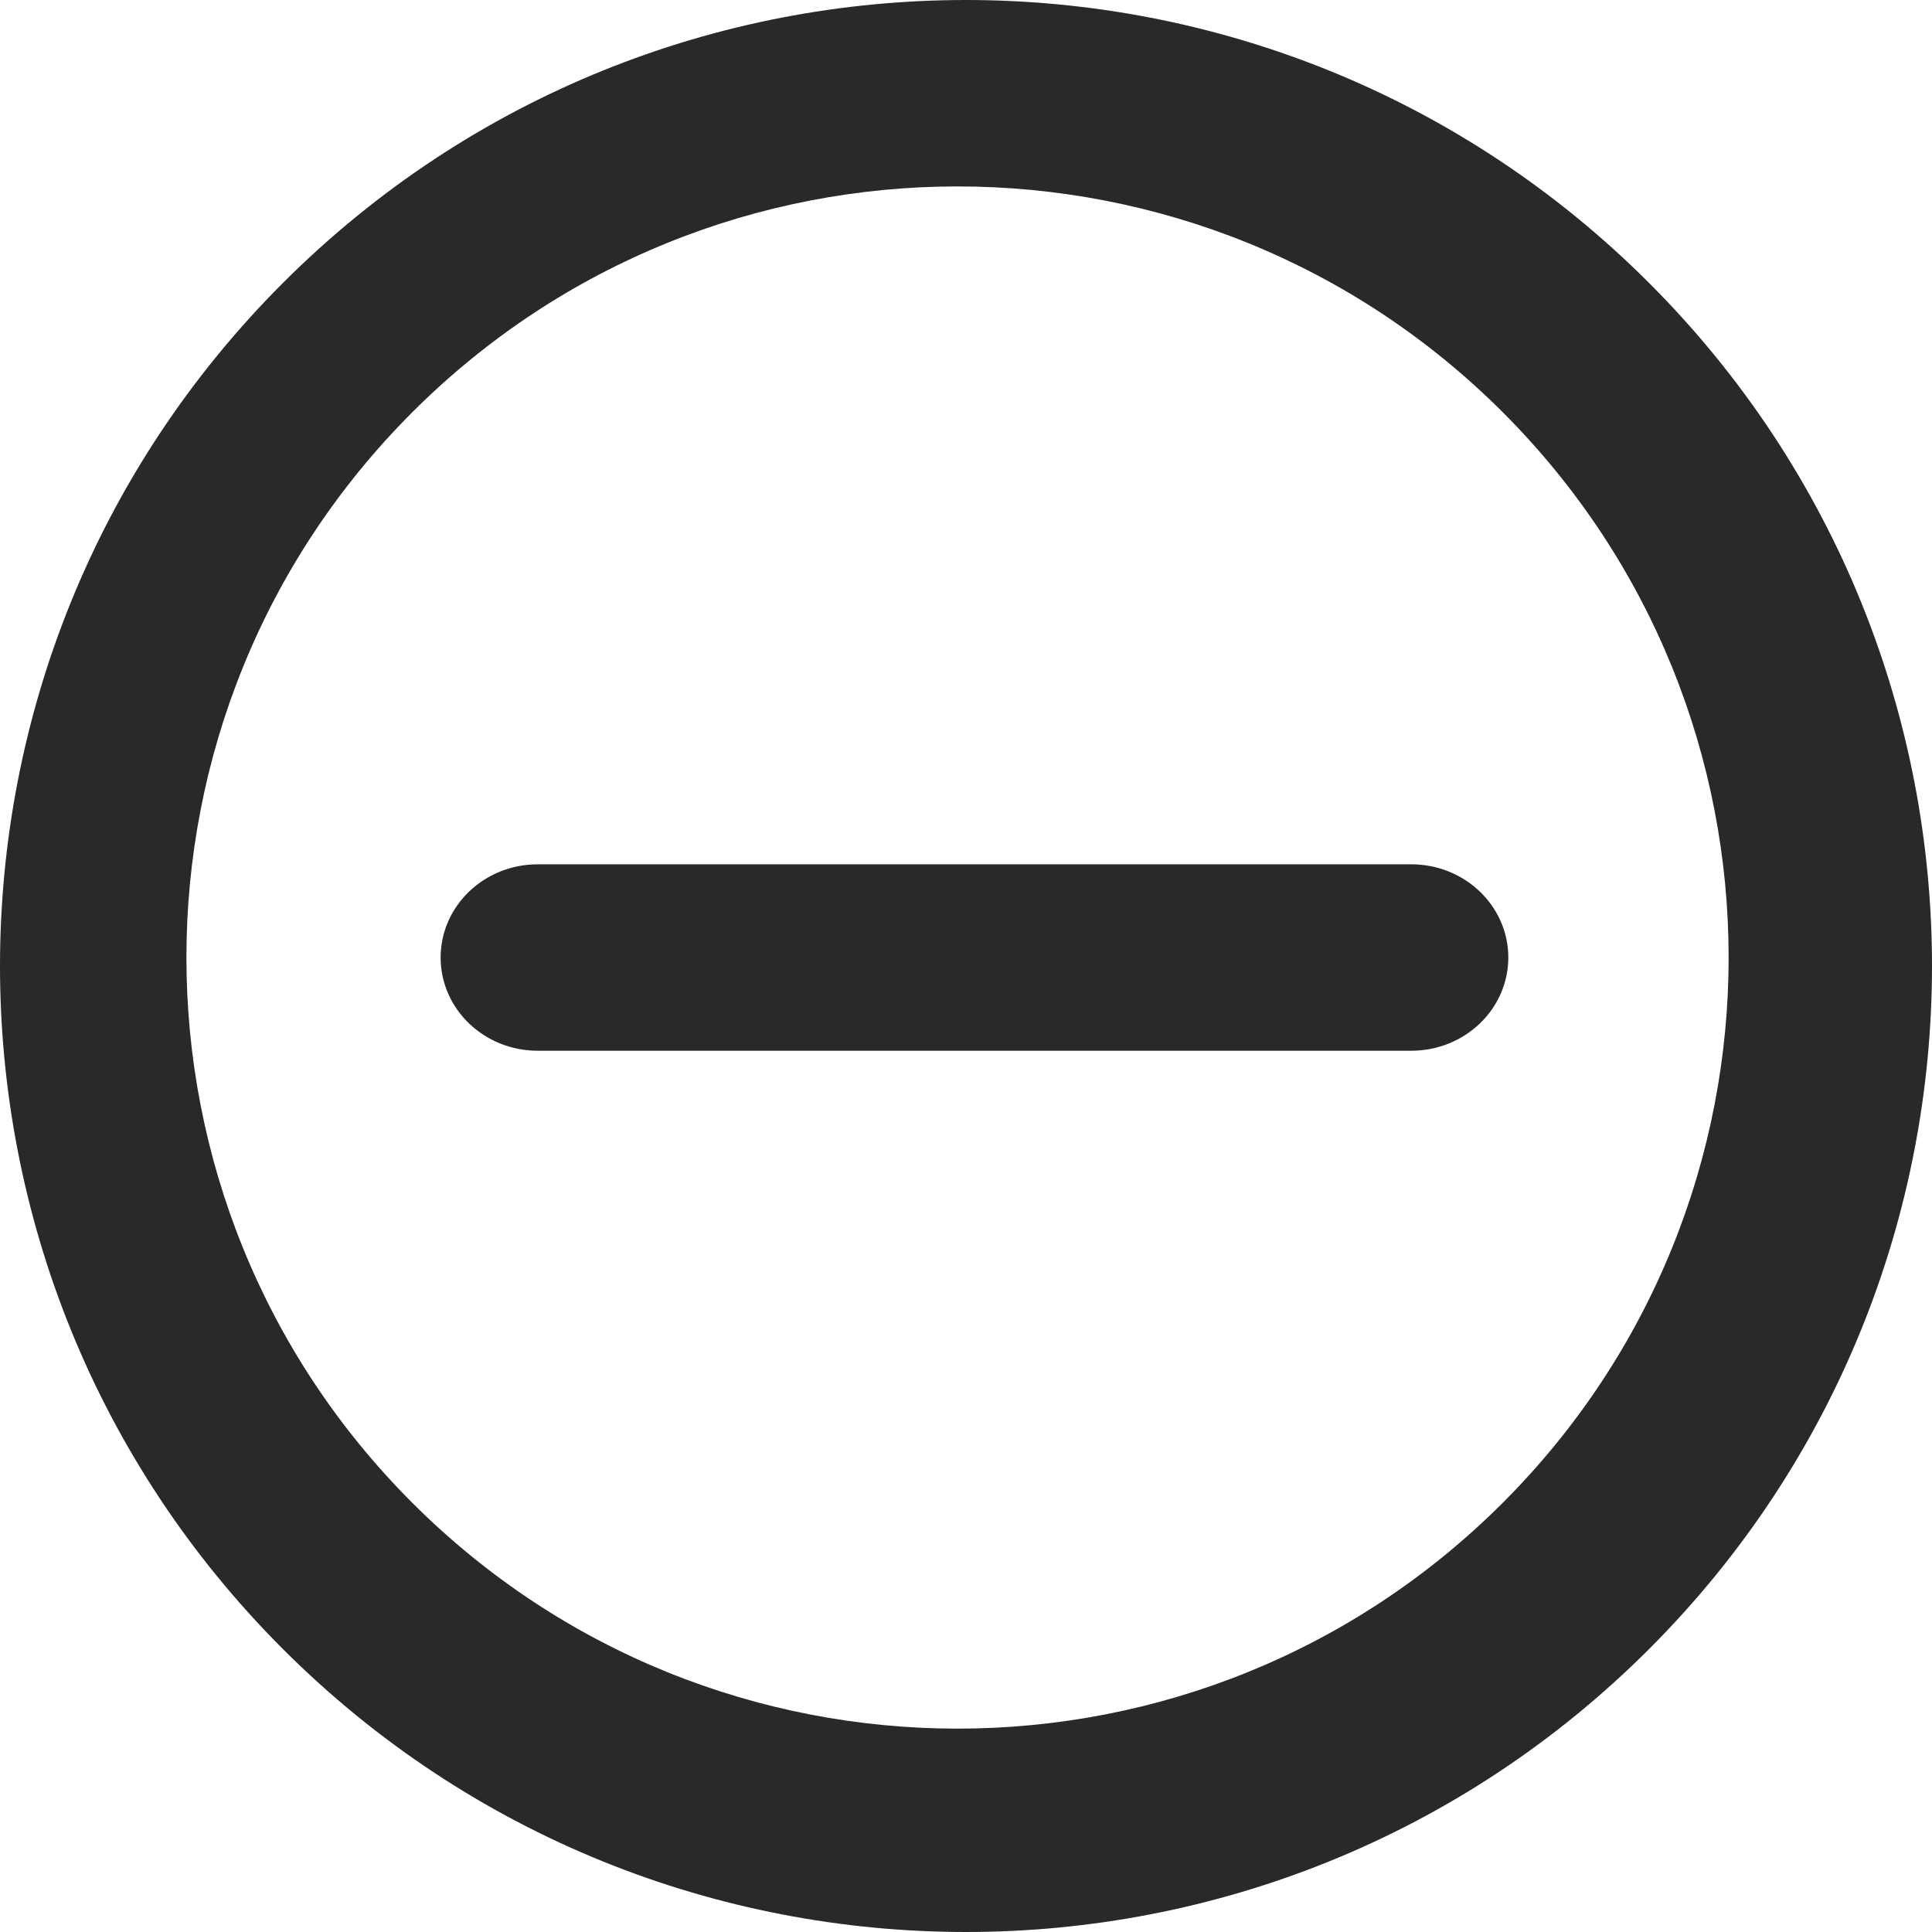 <?xml version="1.0" encoding="UTF-8" standalone="no"?>
<svg viewBox="0 0 114 114" version="1.1" xmlns="http://www.w3.org/2000/svg" xmlns:xlink="http://www.w3.org/1999/xlink">
  <g id="5802" fill="#2A2929">
    <path d="M16.695,16.695 C-5.565,38.955 -5.565,75.045 16.695,97.305 C38.954,119.565 75.046,119.565 97.305,97.305 C119.565,75.046 119.565,38.954 97.305,16.695 C75.045,-5.565 38.954,-5.565 16.695,16.695 L16.695,16.695 Z M88.673,88.674 C70.904,106.442 42.095,106.442 24.327,88.674 C6.558,70.906 6.558,42.095 24.327,24.327 C42.096,6.558 70.904,6.558 88.674,24.327 C106.442,42.096 106.442,70.905 88.673,88.674 L88.673,88.674 Z M88.673,88.674" id="Shape"></path>
    <path d="M83.273,62 L31.727,62 C28.564,62 26,59.538 26,56.5 C26,53.462 28.564,51 31.727,51 L83.273,51 C86.436,51 89,53.462 89,56.5 C89,59.538 86.436,62 83.273,62 L83.273,62 Z M83.273,62" id="Shape"></path>
  </g>
</svg>